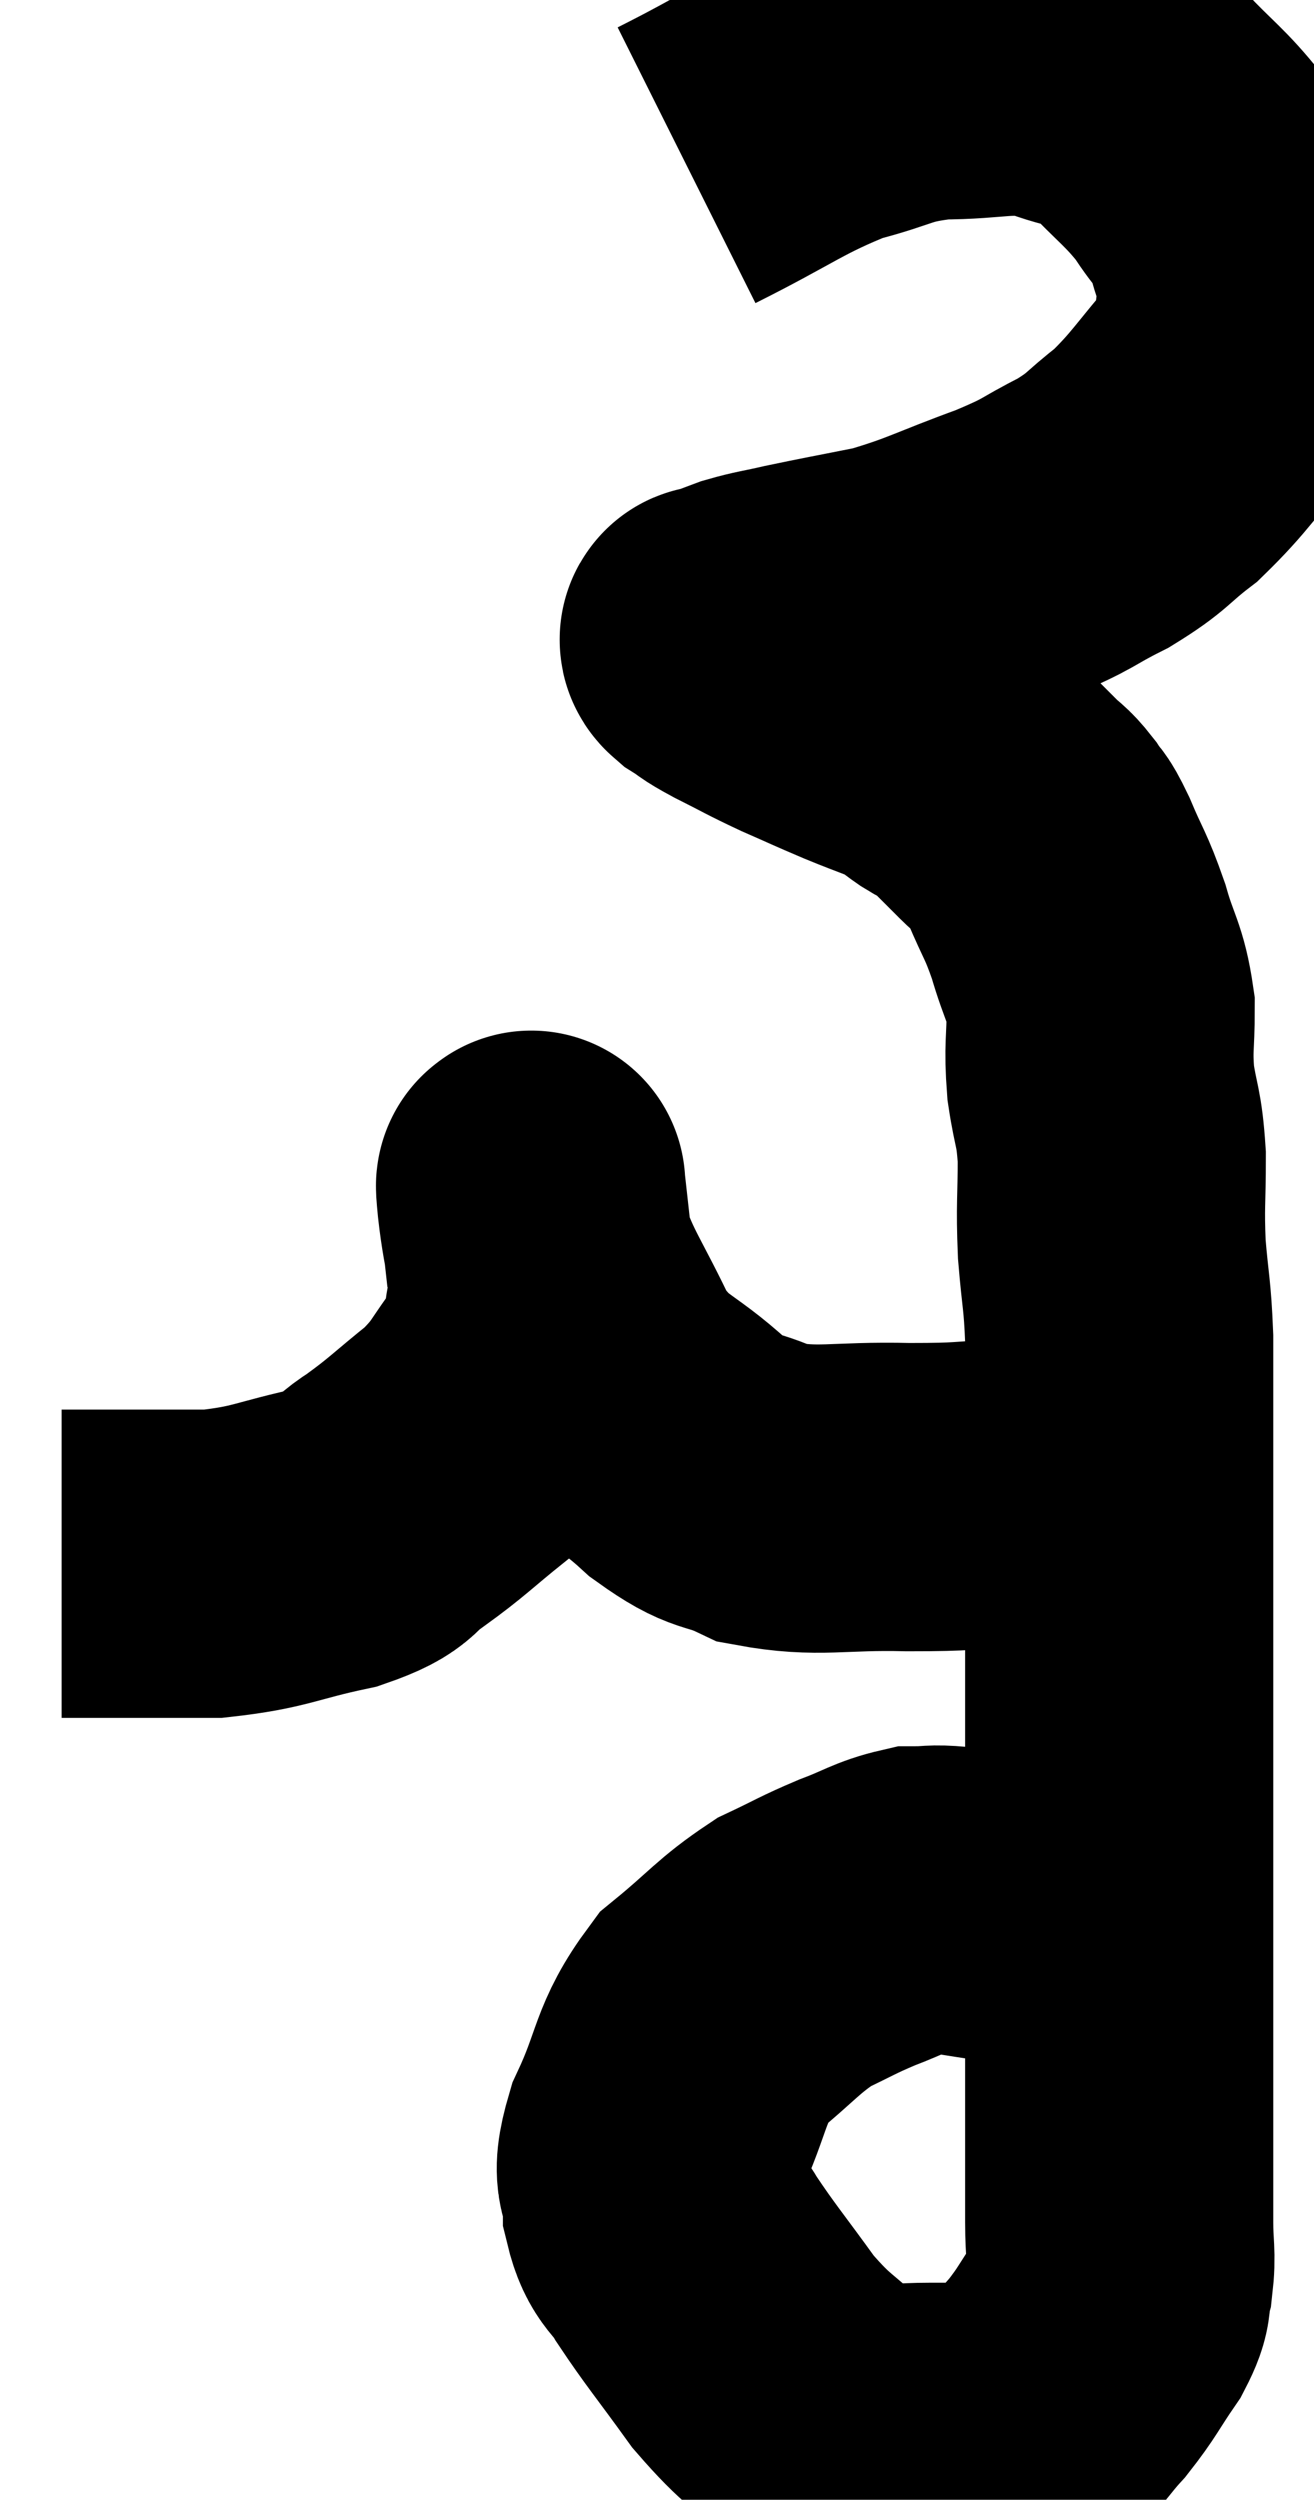 <svg xmlns="http://www.w3.org/2000/svg" viewBox="18.14 5 21.321 40.54" width="21.321" height="40.54"><path d="M 29.28 7.68 C 30.48 7.08, 30.66 6.885, 31.68 6.48 C 32.52 6.27, 32.475 6.165, 33.36 6.06 C 34.29 6.06, 34.425 5.925, 35.22 6.06 C 35.88 6.33, 35.94 6.18, 36.54 6.6 C 37.08 7.17, 37.2 7.215, 37.62 7.74 C 37.92 8.22, 38.01 8.175, 38.22 8.7 C 38.34 9.27, 38.475 9.24, 38.46 9.84 C 38.31 10.47, 38.55 10.425, 38.16 11.1 C 37.53 11.82, 37.47 11.985, 36.9 12.54 C 36.39 12.93, 36.465 12.96, 35.88 13.32 C 35.22 13.65, 35.385 13.635, 34.56 13.98 C 33.57 14.34, 33.45 14.445, 32.58 14.7 C 31.83 14.85, 31.65 14.88, 31.08 15 C 30.69 15.09, 30.615 15.09, 30.3 15.18 C 30.06 15.27, 29.94 15.315, 29.82 15.36 C 29.82 15.36, 29.835 15.345, 29.82 15.36 C 29.79 15.39, 29.655 15.33, 29.76 15.42 C 30 15.57, 29.88 15.525, 30.24 15.72 C 30.72 15.96, 30.72 15.975, 31.2 16.2 C 31.68 16.41, 31.665 16.41, 32.16 16.62 C 32.67 16.83, 32.85 16.875, 33.18 17.04 C 33.33 17.16, 33.285 17.145, 33.48 17.28 C 33.72 17.43, 33.705 17.37, 33.96 17.58 C 34.23 17.85, 34.275 17.895, 34.5 18.12 C 34.68 18.3, 34.695 18.27, 34.86 18.48 C 35.01 18.72, 34.965 18.555, 35.16 18.96 C 35.4 19.53, 35.43 19.5, 35.64 20.1 C 35.82 20.73, 35.91 20.745, 36 21.36 C 36 21.96, 35.955 21.96, 36 22.56 C 36.09 23.16, 36.135 23.085, 36.18 23.76 C 36.18 24.51, 36.15 24.525, 36.18 25.26 C 36.24 25.98, 36.27 25.965, 36.3 26.7 C 36.3 27.45, 36.3 27.51, 36.3 28.2 C 36.3 28.83, 36.3 28.875, 36.3 29.46 C 36.3 30, 36.3 29.97, 36.3 30.54 C 36.3 31.14, 36.3 31.215, 36.3 31.74 C 36.3 32.19, 36.3 32.055, 36.3 32.64 C 36.3 33.36, 36.3 33.135, 36.3 34.08 C 36.3 35.25, 36.3 35.37, 36.3 36.42 C 36.3 37.35, 36.3 37.41, 36.3 38.28 C 36.3 39.09, 36.3 39.21, 36.3 39.9 C 36.3 40.47, 36.3 40.53, 36.3 41.04 C 36.3 41.49, 36.345 41.55, 36.3 41.94 C 36.21 42.27, 36.33 42.195, 36.12 42.6 C 35.79 43.08, 35.79 43.14, 35.46 43.56 C 35.13 43.92, 35.1 44.04, 34.8 44.28 C 34.53 44.4, 34.65 44.46, 34.26 44.52 C 33.75 44.52, 33.735 44.52, 33.24 44.52 C 32.76 44.52, 32.685 44.565, 32.28 44.52 C 31.95 44.43, 32.1 44.685, 31.62 44.34 C 30.99 43.74, 30.945 43.815, 30.36 43.14 C 29.82 42.39, 29.67 42.225, 29.28 41.64 C 29.04 41.22, 28.92 41.295, 28.8 40.8 C 28.8 40.23, 28.575 40.425, 28.8 39.66 C 29.25 38.7, 29.145 38.49, 29.7 37.74 C 30.36 37.2, 30.435 37.05, 31.02 36.66 C 31.53 36.42, 31.545 36.39, 32.04 36.18 C 32.52 36, 32.61 35.91, 33 35.82 C 33.3 35.82, 33.255 35.79, 33.6 35.82 C 33.99 35.88, 34.065 35.895, 34.38 35.94 C 34.62 35.97, 34.59 35.94, 34.86 36 C 35.16 36.09, 35.22 36.09, 35.46 36.18 C 35.64 36.27, 35.655 36.3, 35.82 36.36 C 35.97 36.39, 36.045 36.405, 36.12 36.42 C 36.12 36.42, 36.12 36.42, 36.12 36.42 C 36.12 36.42, 36.12 36.42, 36.12 36.42 C 36.12 36.42, 36.12 36.42, 36.12 36.42 L 36.12 36.42" fill="none" stroke="black" stroke-width="5"></path><path d="M 35.82 29.22 C 35.16 29.22, 35.235 29.205, 34.5 29.22 C 33.69 29.25, 33.87 29.28, 32.88 29.28 C 31.71 29.25, 31.44 29.385, 30.54 29.22 C 29.91 28.92, 29.97 29.115, 29.28 28.62 C 28.53 27.93, 28.38 28.065, 27.78 27.24 C 27.33 26.28, 27.135 26.07, 26.88 25.32 C 26.82 24.78, 26.79 24.51, 26.76 24.24 C 26.76 24.24, 26.76 24.24, 26.76 24.24 C 26.76 24.24, 26.76 24.18, 26.76 24.24 C 26.76 24.36, 26.715 24.015, 26.76 24.48 C 26.85 25.29, 26.97 25.41, 26.94 26.1 C 26.79 26.67, 26.94 26.67, 26.64 27.24 C 26.19 27.81, 26.265 27.855, 25.74 28.38 C 25.14 28.86, 25.08 28.95, 24.54 29.34 C 24.06 29.64, 24.315 29.685, 23.58 29.94 C 22.59 30.15, 22.545 30.255, 21.6 30.36 C 20.7 30.36, 20.415 30.36, 19.8 30.36 C 19.47 30.36, 19.305 30.36, 19.14 30.36 L 19.14 30.36" fill="none" stroke="black" stroke-width="5"></path></svg>